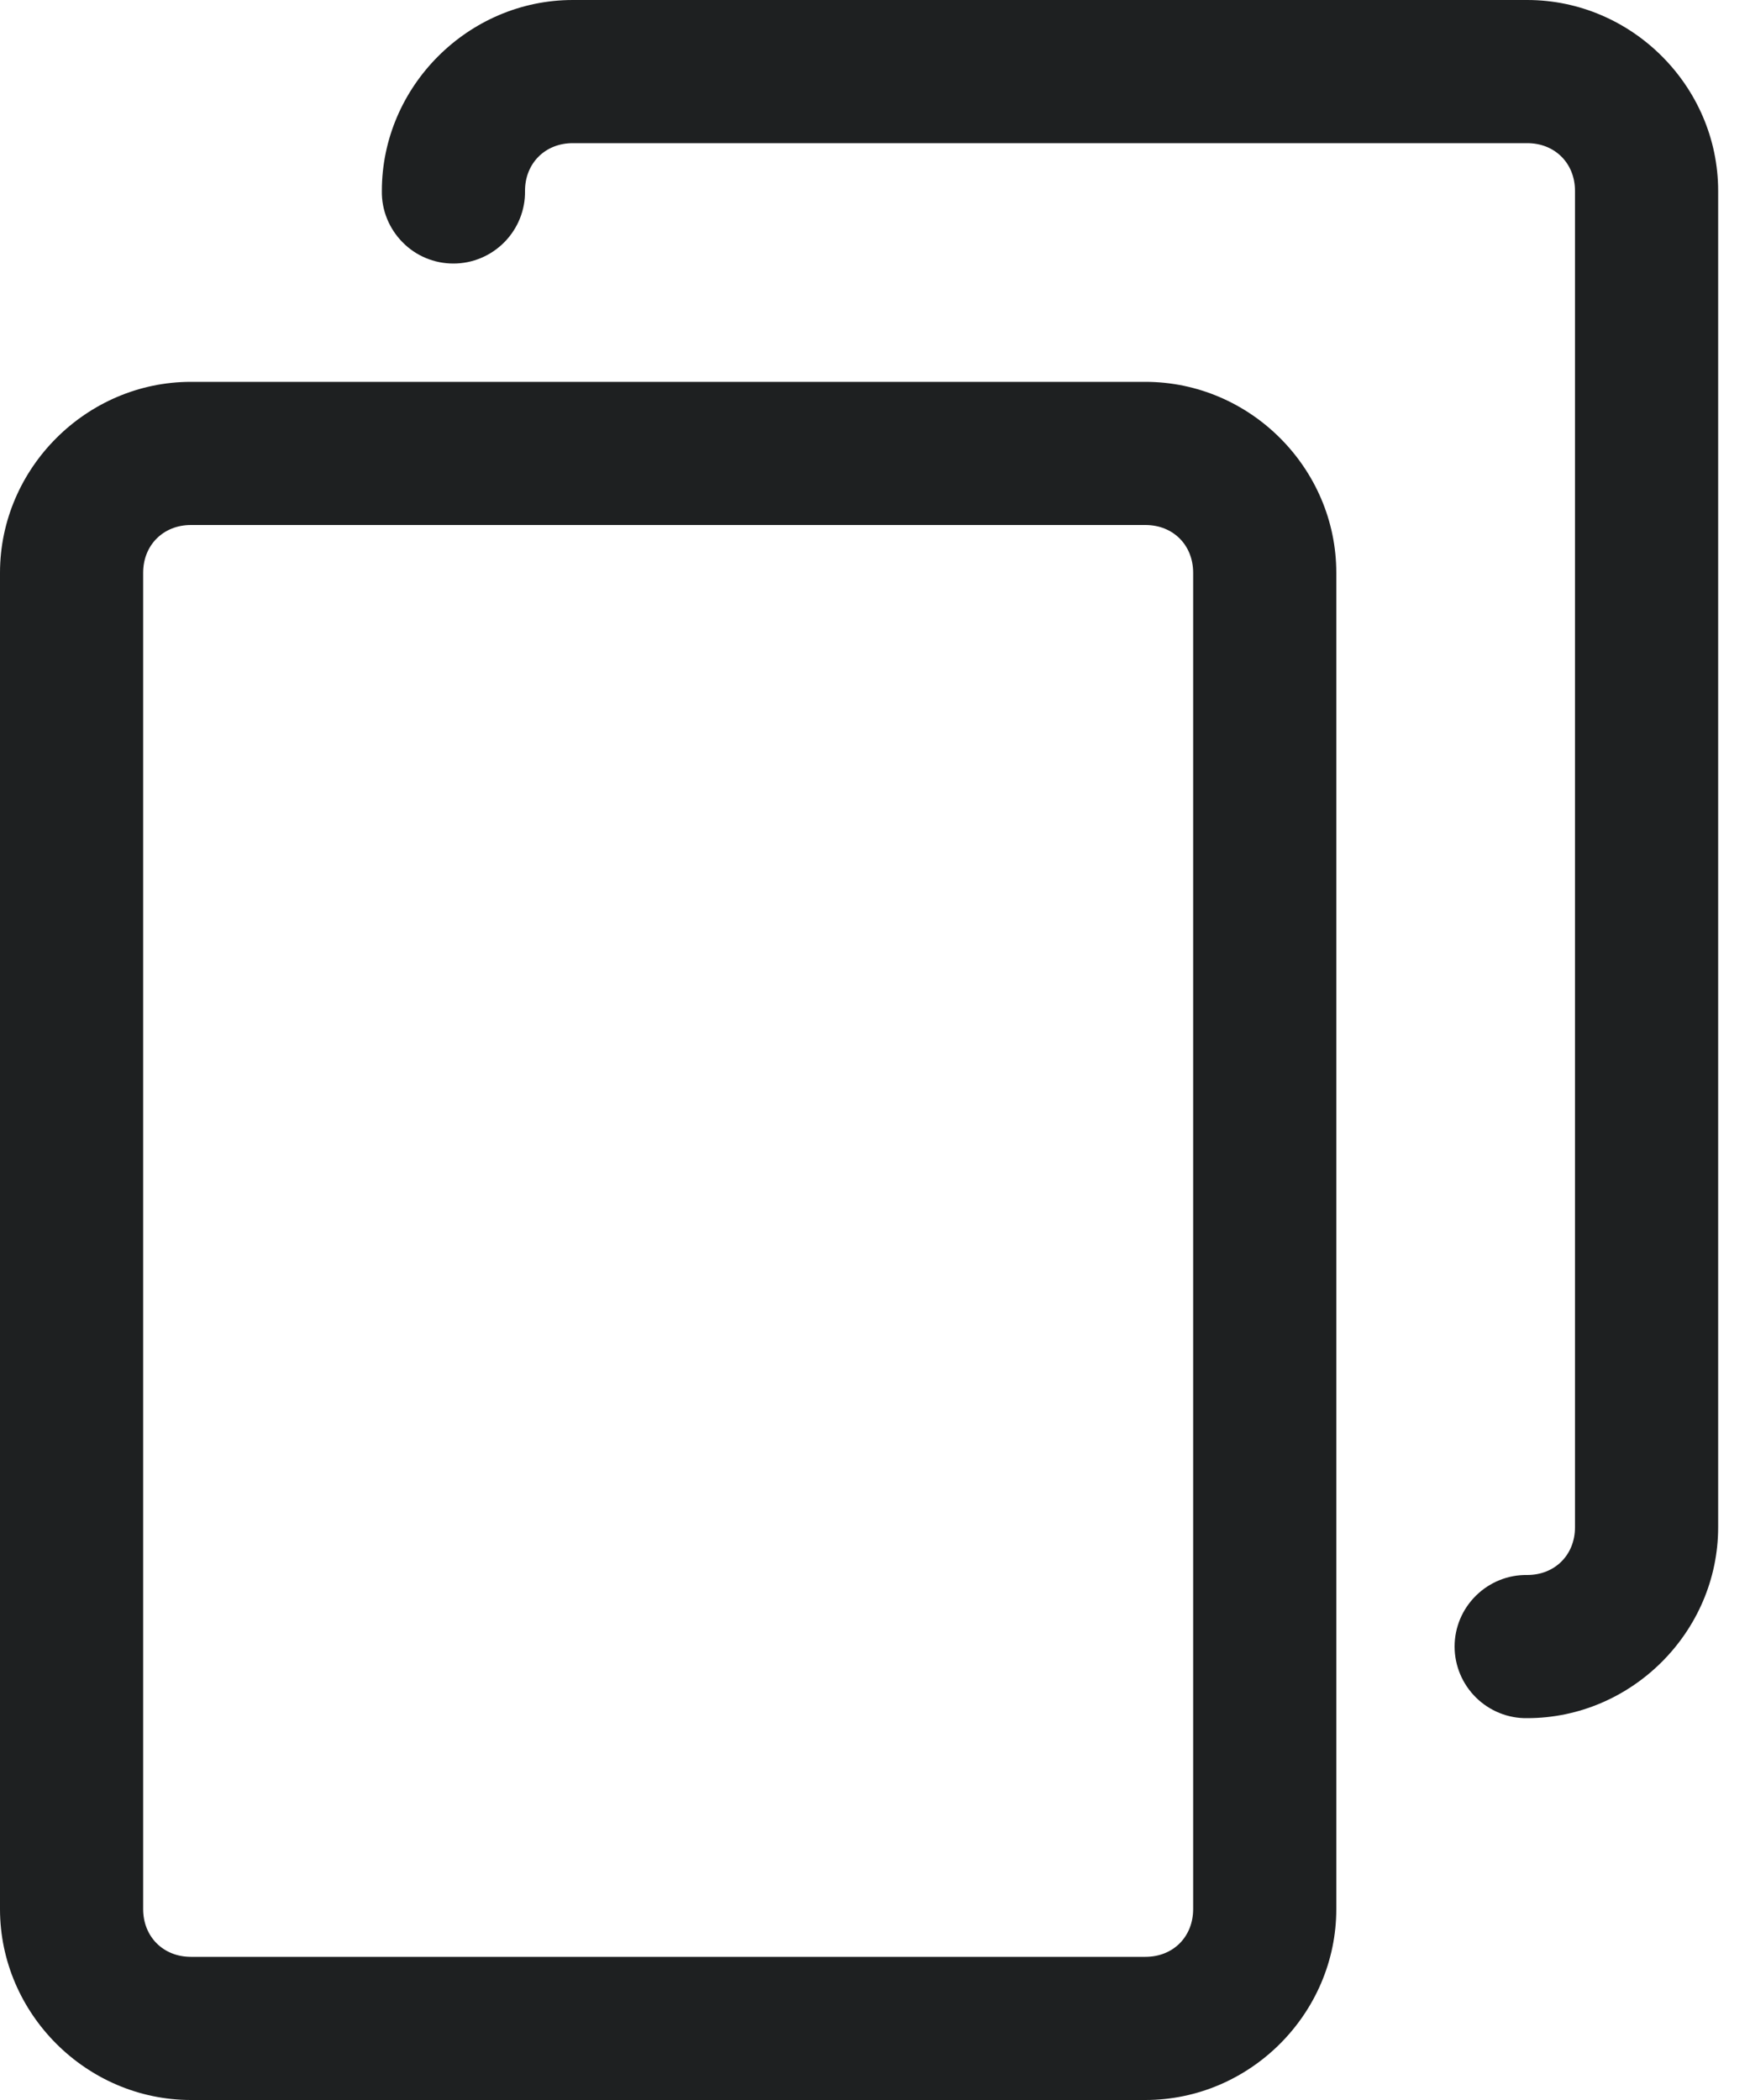 <svg width="10" height="12" viewBox="0 0 10 12" fill="none" xmlns="http://www.w3.org/2000/svg">
<path fill-rule="evenodd" clip-rule="evenodd" d="M3.273 0C2.676 0 2.182 0.494 2.182 1.091C2.18 1.2 2.223 1.306 2.3 1.384C2.376 1.462 2.481 1.506 2.591 1.506C2.7 1.506 2.805 1.462 2.882 1.384C2.959 1.306 3.002 1.2 3 1.091C3 0.933 3.115 0.818 3.273 0.818L8.727 0.818C8.885 0.818 9 0.933 9 1.091V8.727C9 8.885 8.885 9 8.727 9C8.618 8.998 8.512 9.041 8.434 9.118C8.356 9.195 8.312 9.299 8.312 9.409C8.312 9.518 8.356 9.623 8.434 9.7C8.512 9.777 8.618 9.82 8.727 9.818C9.324 9.818 9.818 9.324 9.818 8.727V1.091C9.818 0.494 9.325 0 8.727 0L3.273 0ZM1.091 2.182C0.494 2.182 0 2.676 0 3.273V10.909C0 11.506 0.494 12 1.091 12L6.545 12C7.143 12 7.636 11.506 7.636 10.909V3.273C7.636 2.675 7.143 2.182 6.545 2.182L1.091 2.182ZM1.091 3L6.545 3C6.704 3 6.818 3.115 6.818 3.273V10.909C6.818 11.067 6.704 11.182 6.545 11.182H1.091C0.933 11.182 0.818 11.067 0.818 10.909V3.273C0.818 3.115 0.933 3 1.091 3V3Z" fill="#1E2021"/>
</svg>
